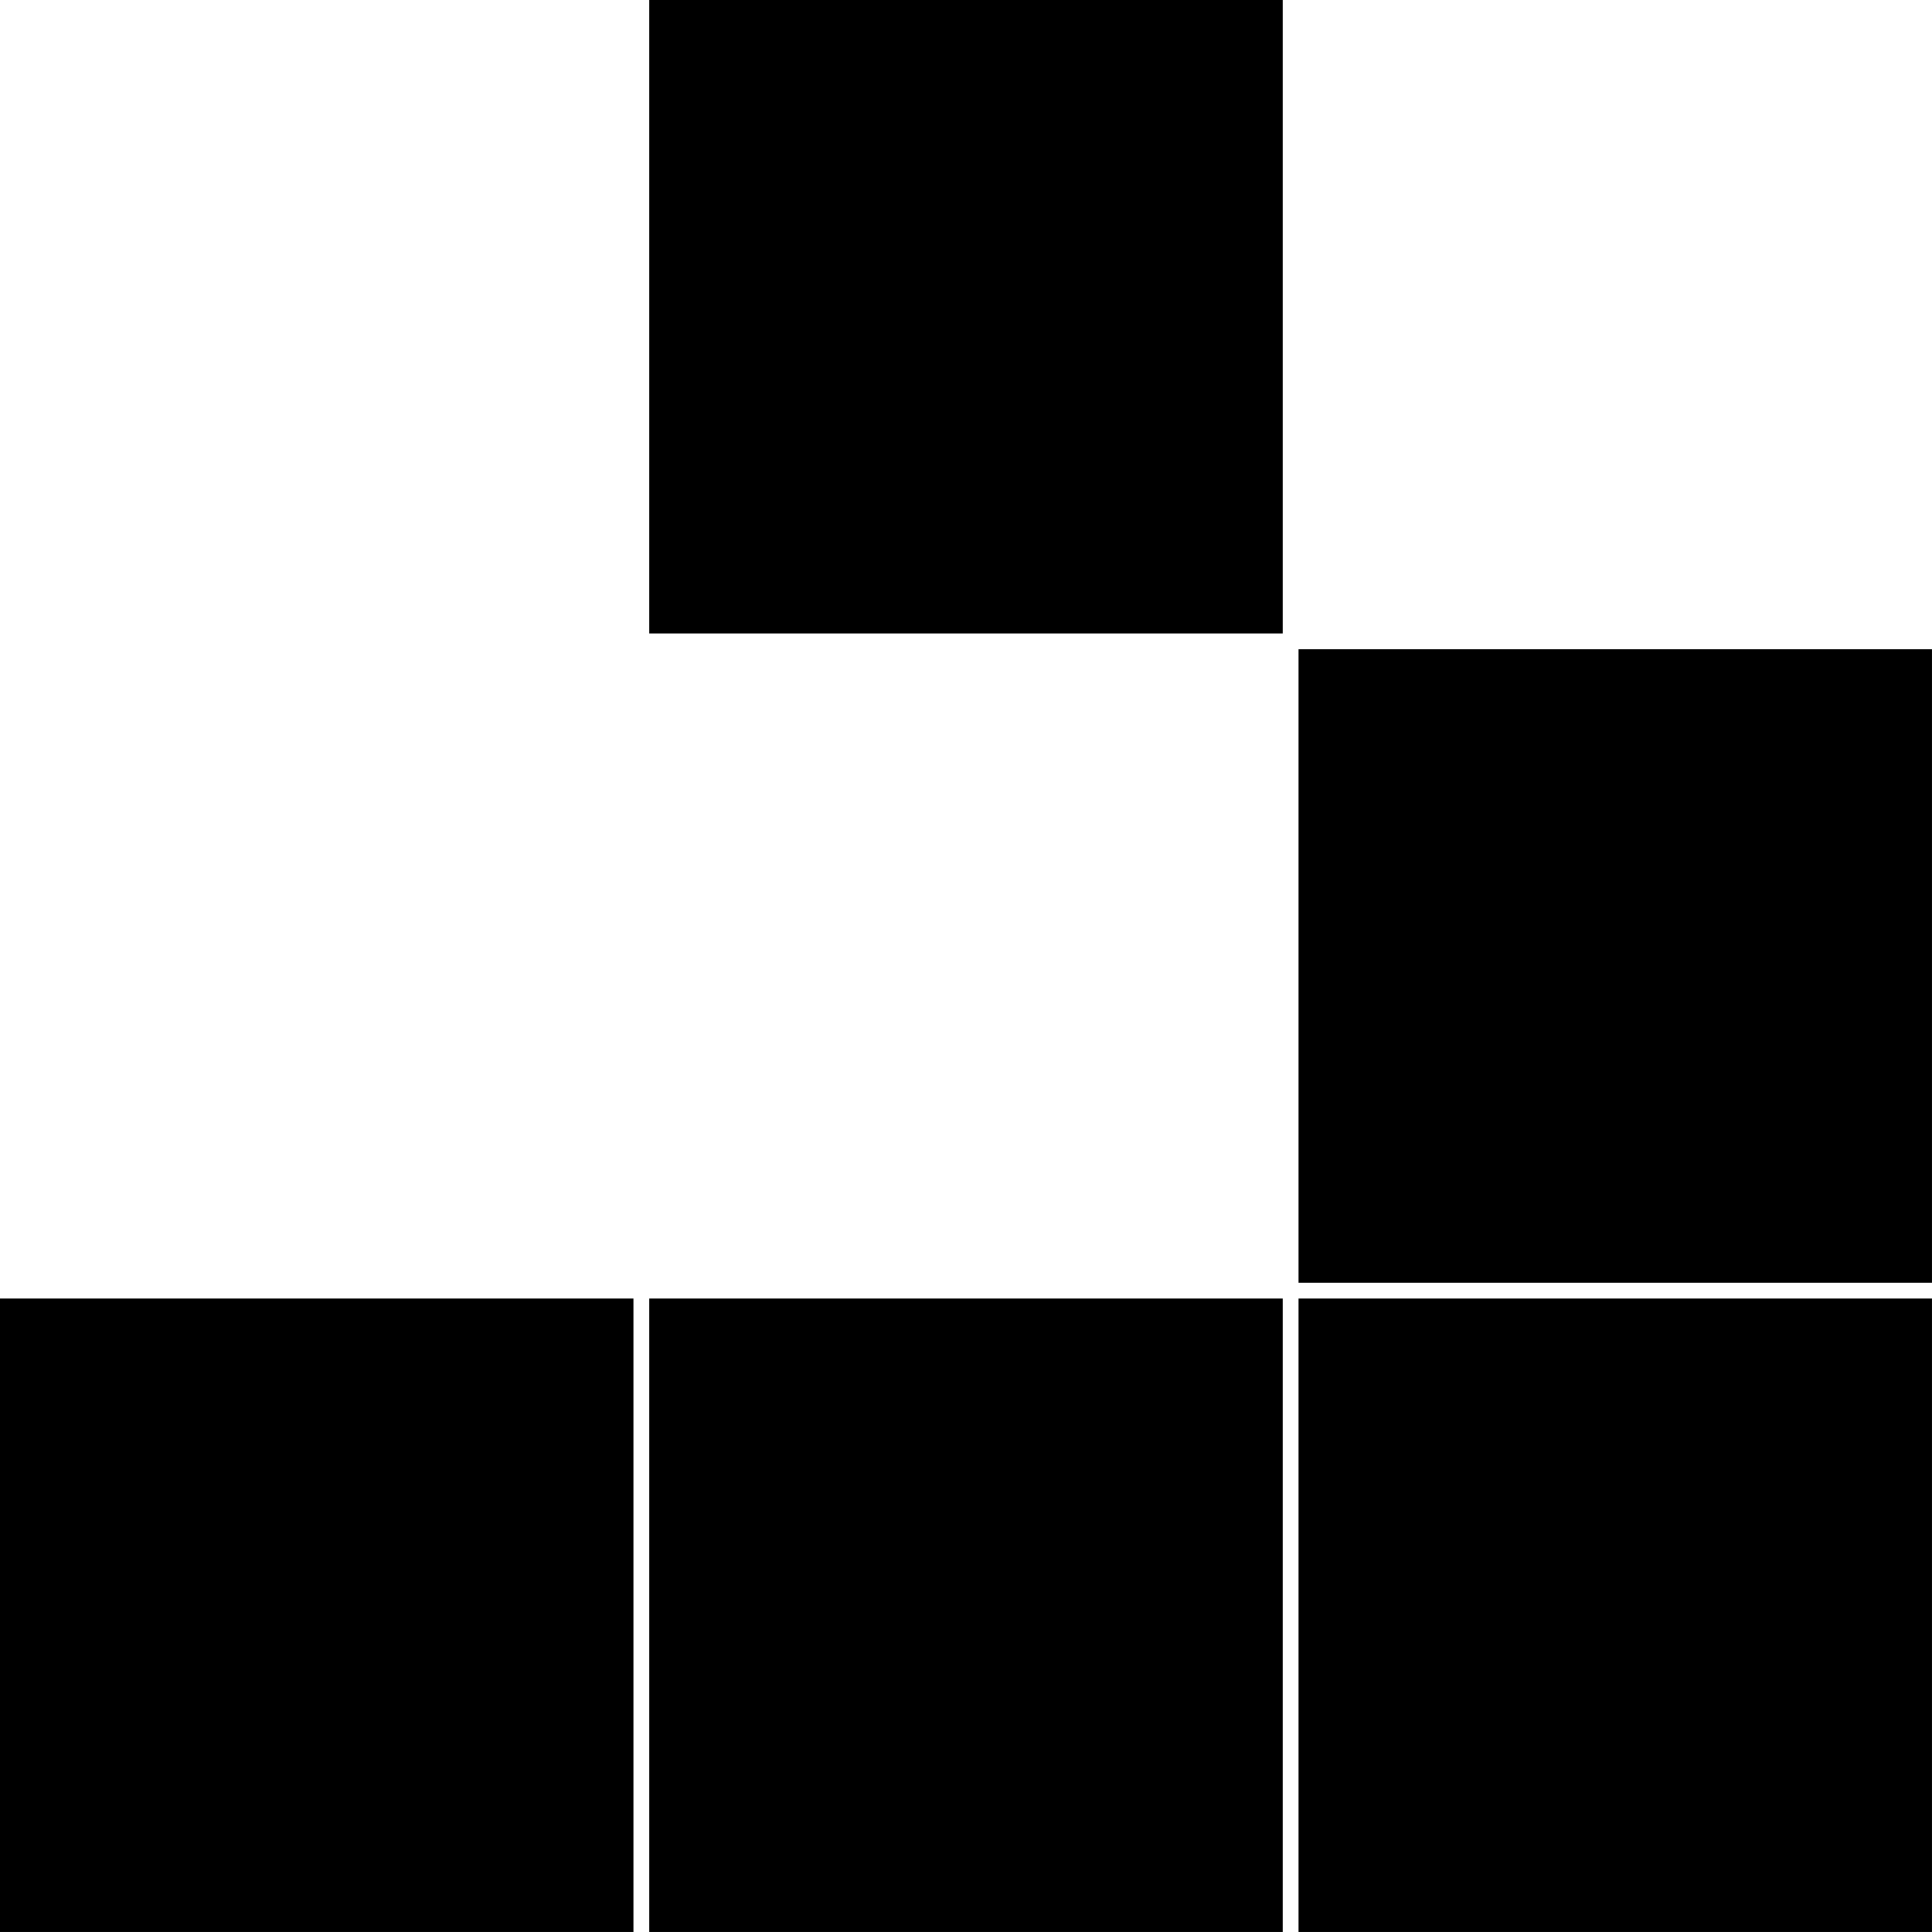 <svg xmlns="http://www.w3.org/2000/svg" viewBox="0 0 86.457 86.457" fill="currentcolor">
    <rect x="58.11" y="29.055" width="28.346" height="28.346" />
    <rect x="58.11" y="58.11" width="28.346" height="28.346" />
    <rect x="29.055" y="58.11" width="28.346" height="28.346" />
    <rect y="58.11" width="28.346" height="28.346" />
    <rect x="29.055" width="28.346" height="28.346" />
</svg>